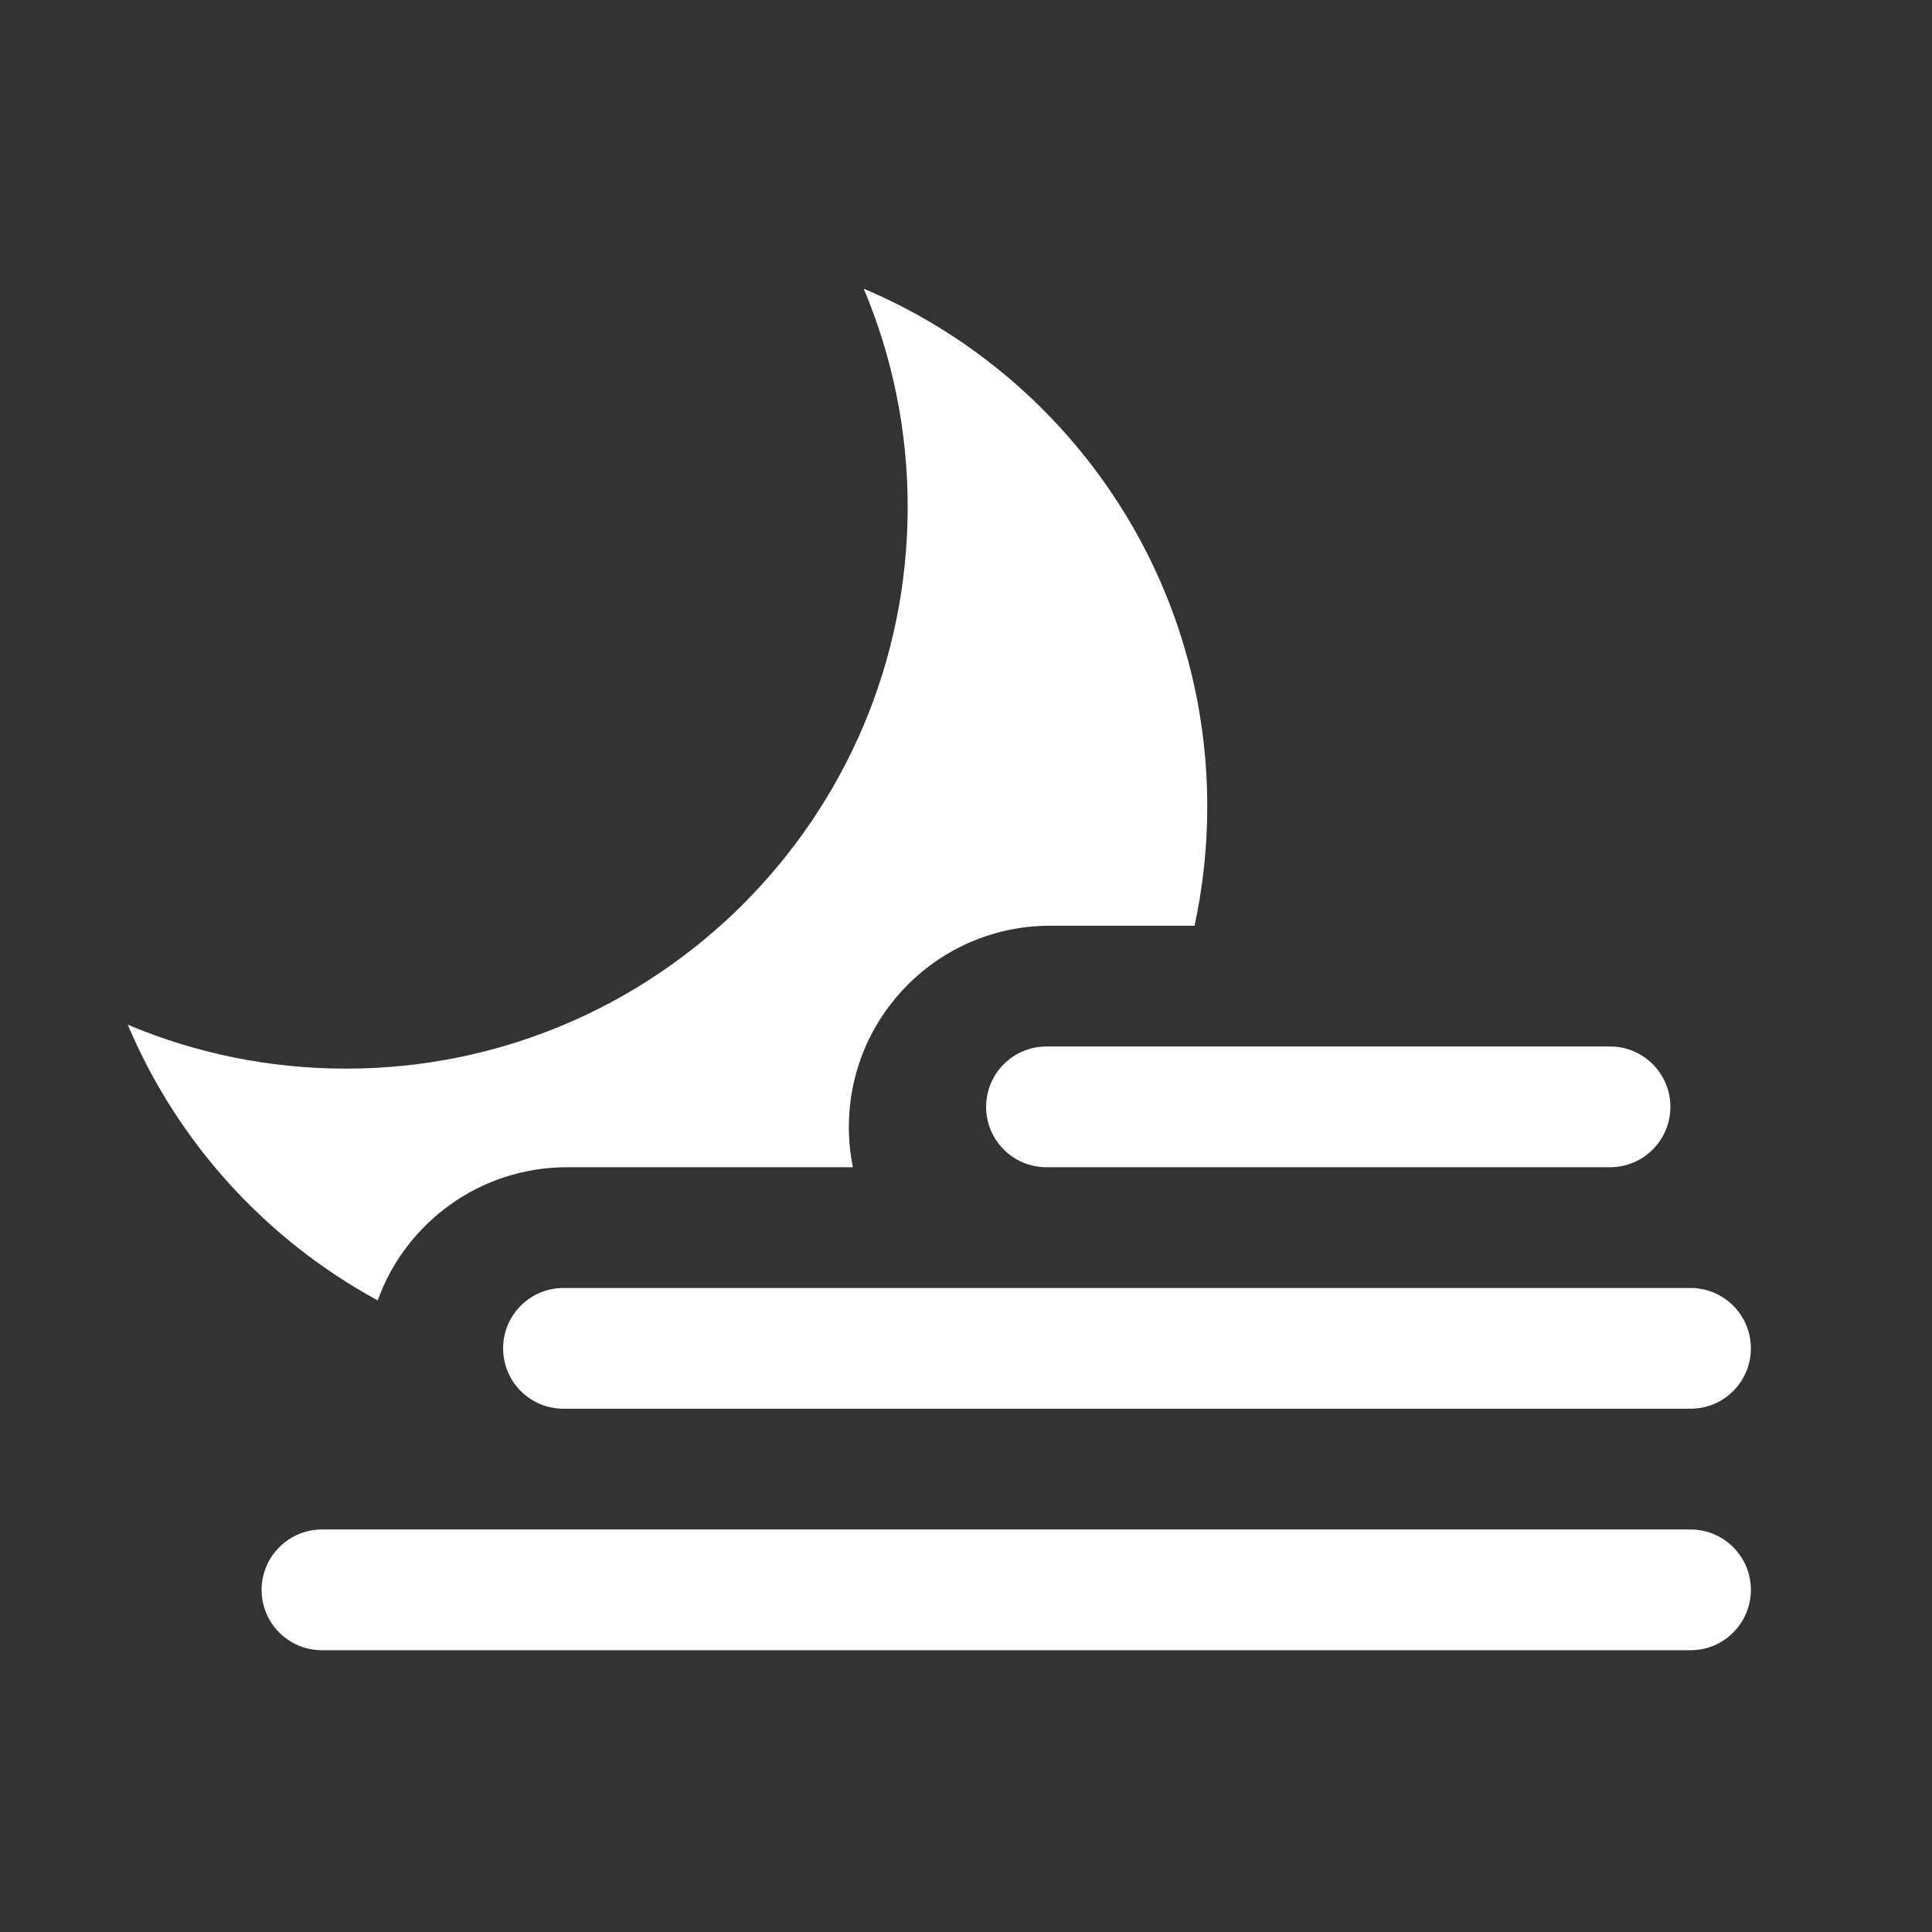 <svg width="32" height="32" viewBox="0 0 32 32" fill="none" xmlns="http://www.w3.org/2000/svg">
<rect x="0" y="0" width="32" height="32" fill="#333333" stroke="none"/>
<path fill-rule="evenodd" clip-rule="evenodd" d="M6.256 21.539C4.408 20.535 2.939 18.923 2.116 16.972C3.227 17.441 4.448 17.7 5.73 17.7C10.868 17.7 15.034 13.535 15.034 8.396C15.034 7.115 14.774 5.893 14.306 4.782C17.649 6.193 19.996 9.502 19.996 13.358C19.996 14.036 19.923 14.697 19.786 15.333H17.393C15.552 15.333 14.06 16.826 14.06 18.667C14.06 18.895 14.083 19.118 14.127 19.333H9.393C7.948 19.333 6.718 20.253 6.256 21.539V21.539Z" fill="white"/>
<path d="M17.333 19.333H26.667C27.219 19.333 27.667 18.886 27.667 18.333C27.667 17.781 27.219 17.333 26.667 17.333H17.333C16.781 17.333 16.333 17.781 16.333 18.333C16.333 18.886 16.781 19.333 17.333 19.333Z" fill="white"/>
<path d="M9.333 23.333H28C28.552 23.333 29 22.886 29 22.333C29 21.781 28.552 21.333 28 21.333H9.333C8.781 21.333 8.333 21.781 8.333 22.333C8.333 22.886 8.781 23.333 9.333 23.333Z" fill="white"/>
<path d="M5.333 27.333H28C28.552 27.333 29 26.886 29 26.333C29 25.781 28.552 25.333 28 25.333H5.333C4.781 25.333 4.333 25.781 4.333 26.333C4.333 26.886 4.781 27.333 5.333 27.333Z" fill="white"/>
</svg>
